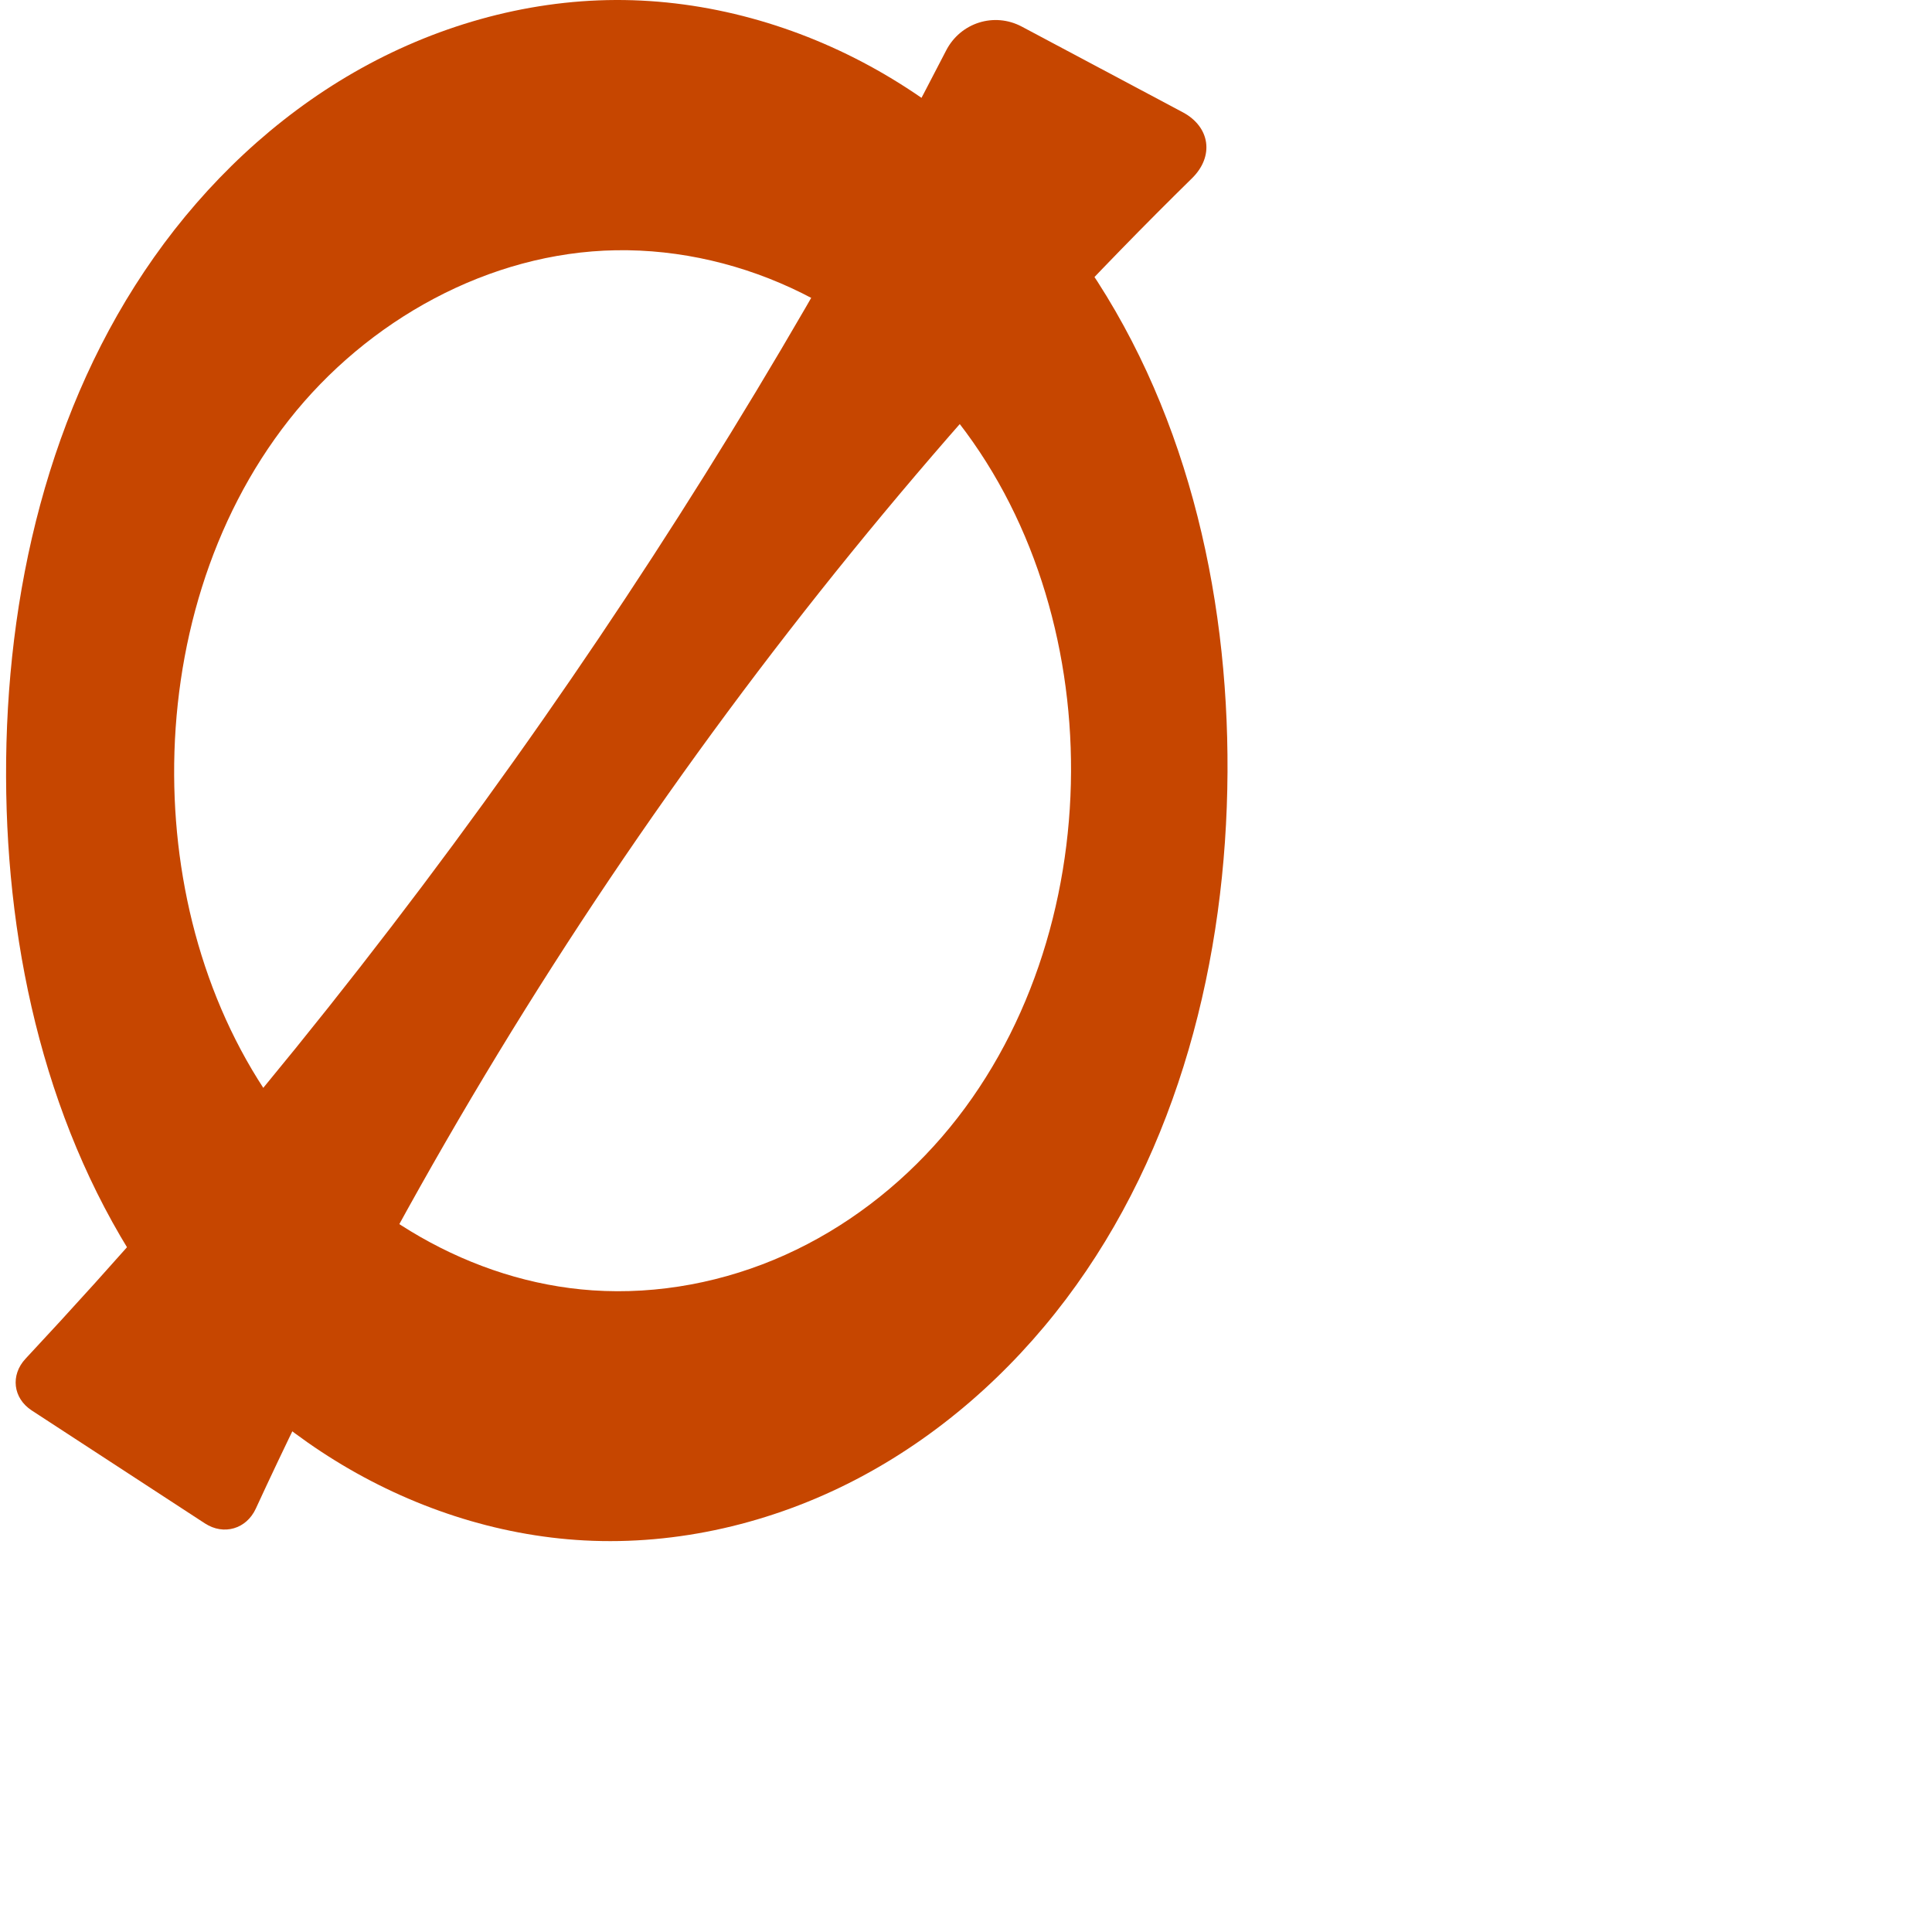 <?xml version="1.0" encoding="UTF-8" standalone="no"?>
<svg
   xml:space="preserve"
   width="1000"
   height="1000"
   version="1.1"
   style="clip-rule:evenodd;fill-rule:evenodd;image-rendering:optimizeQuality;shape-rendering:geometricPrecision;text-rendering:geometricPrecision"
   viewBox="0 0 1000 1000"
   id="svg10"
   sodipodi:docname="Oslash.svg"
   inkscape:version="1.1.2 (0a00cf5339, 2022-02-04)"
   xmlns:inkscape="http://www.inkscape.org/namespaces/inkscape"
   xmlns:sodipodi="http://sodipodi.sourceforge.net/DTD/sodipodi-0.dtd"
   xmlns="http://www.w3.org/2000/svg"
   xmlns:svg="http://www.w3.org/2000/svg"
   xmlns:rdf="http://www.w3.org/1999/02/22-rdf-syntax-ns#"
   xmlns:cc="http://creativecommons.org/ns#"
   xmlns:dc="http://purl.org/dc/elements/1.1/"><sodipodi:namedview
   pagecolor="#ffffff"
   bordercolor="#666666"
   borderopacity="1"
   objecttolerance="10"
   gridtolerance="10"
   guidetolerance="10"
   inkscape:pageopacity="0"
   inkscape:pageshadow="2"
   inkscape:window-width="1920"
   inkscape:window-height="1009"
   id="namedview12"
   showgrid="false"
   inkscape:zoom="0.84890884"
   inkscape:cx="468.24816"
   inkscape:cy="408.76003"
   inkscape:window-x="0"
   inkscape:window-y="0"
   inkscape:window-maximized="1"
   inkscape:current-layer="svg10"
   showguides="true"
   inkscape:guide-bbox="true"
   inkscape:document-rotation="0"
   inkscape:pagecheckerboard="0"><sodipodi:guide
   position="0,1000"
   orientation="0,1"
   id="guide16"
   inkscape:label=""
   inkscape:locked="true"
   inkscape:color="rgb(0,0,255)" /><sodipodi:guide
   position="1763.312,2036.169"
   orientation="1000,0"
   id="guide18" /><sodipodi:guide
   position="0,200"
   orientation="0,1"
   id="guide20"
   inkscape:label="base"
   inkscape:locked="true"
   inkscape:color="rgb(0,0,255)" /><inkscape:grid
   type="xygrid"
   id="grid24"
   originx="-473.376"
   originy="-489.692" /><sodipodi:guide
   position="0,0"
   orientation="0,1"
   id="guide34"
   inkscape:label="bottom"
   inkscape:locked="true"
   inkscape:color="rgb(0,0,255)" /><sodipodi:guide
   position="225.051,1693.319"
   orientation="0,1"
   id="guide44"
   inkscape:label=""
   inkscape:locked="false"
   inkscape:color="rgb(0,0,255)" /><sodipodi:guide
   position="0,900"
   orientation="0,1"
   id="guide46"
   inkscape:label=""
   inkscape:locked="true"
   inkscape:color="rgb(0,0,255)" /><sodipodi:guide
   position="638.038,545.525"
   orientation="1,0"
   id="guide841"
   inkscape:label="width" />    </sodipodi:namedview>
 <defs
   id="defs4"><inkscape:path-effect
   effect="spiro"
   id="path-effect863"
   is_visible="true"
   lpeversion="1" /><inkscape:path-effect
   effect="fillet_chamfer"
   id="path-effect861"
   is_visible="true"
   lpeversion="1"
   satellites_param="F,0,0,1,0,29.324,0,1 @ F,0,0,1,0,29.324,0,1 @ F,0,0,1,0,0,0,1 @ F,0,1,1,0,21.029,0,1 @ F,0,1,1,0,21.029,0,1 @ F,0,0,1,0,0,0,1"
   unit="px"
   method="auto"
   mode="F"
   radius="0"
   chamfer_steps="1"
   flexible="false"
   use_knot_distance="true"
   apply_no_radius="true"
   apply_with_radius="true"
   only_selected="true"
   hide_knots="false" /><inkscape:path-effect
   effect="fillet_chamfer"
   id="path-effect859"
   is_visible="true"
   lpeversion="1"
   satellites_param="F,0,0,1,0,0,0,1 @ F,0,0,1,0,0,0,1 @ F,0,0,1,0,0,0,1 @ F,0,0,1,0,0,0,1 @ F,0,0,1,0,0,0,1 @ F,0,0,1,0,0,0,1 @ F,0,0,1,0,0,0,1 @ F,0,0,1,0,0,0,1 | F,0,0,1,0,0,0,1 @ F,0,0,1,0,0,0,1 @ F,0,0,1,0,0,0,1 @ F,0,0,1,0,0,0,1 @ F,0,0,1,0,0,0,1 @ F,0,0,1,0,0,0,1 @ F,0,0,1,0,0,0,1 @ F,0,0,1,0,0,0,1"
   unit="px"
   method="auto"
   mode="F"
   radius="0"
   chamfer_steps="1"
   flexible="false"
   use_knot_distance="true"
   apply_no_radius="true"
   apply_with_radius="true"
   only_selected="true"
   hide_knots="false" /><inkscape:path-effect
   effect="spiro"
   id="path-effect858"
   is_visible="true"
   lpeversion="1" /><inkscape:path-effect
   effect="spiro"
   id="path-effect137"
   is_visible="true"
   lpeversion="1" /><inkscape:path-effect
   effect="spiro"
   id="path-effect133"
   is_visible="true"
   lpeversion="1" /><inkscape:path-effect
   effect="spiro"
   id="path-effect114"
   is_visible="true"
   lpeversion="1" /><inkscape:path-effect
   effect="spiro"
   id="path-effect853"
   is_visible="true"
   lpeversion="1" /><inkscape:path-effect
   effect="spiro"
   id="path-effect928"
   is_visible="true"
   lpeversion="1" /><inkscape:path-effect
   effect="spiro"
   id="path-effect921"
   is_visible="true"
   lpeversion="1" /><inkscape:path-effect
   effect="spiro"
   id="path-effect917"
   is_visible="true"
   lpeversion="1" /><inkscape:path-effect
   effect="spiro"
   id="path-effect849"
   is_visible="true"
   lpeversion="1" /><inkscape:path-effect
   effect="spiro"
   id="path-effect851"
   is_visible="true"
   lpeversion="1" />
  <style
   type="text/css"
   id="style2">
   
    .fil0 {fill:#EF7F1A;fill-rule:nonzero}
   
  </style>
 <inkscape:path-effect
   effect="spiro"
   id="path-effect1214"
   is_visible="true"
   lpeversion="1" /><inkscape:path-effect
   effect="spiro"
   id="path-effect1195"
   is_visible="true"
   lpeversion="1" /><inkscape:path-effect
   effect="spiro"
   id="path-effect992"
   is_visible="true"
   lpeversion="1" /><inkscape:path-effect
   effect="spiro"
   id="path-effect1060"
   is_visible="true"
   lpeversion="1" /><inkscape:path-effect
   effect="spiro"
   id="path-effect1047"
   is_visible="true"
   lpeversion="1" /><inkscape:path-effect
   effect="spiro"
   id="path-effect1085"
   is_visible="true"
   lpeversion="1" /><inkscape:path-effect
   effect="spiro"
   id="path-effect1286"
   is_visible="true"
   lpeversion="1" /><inkscape:path-effect
   effect="spiro"
   id="path-effect117"
   is_visible="true"
   lpeversion="1" /></defs>
 
<path
   id="path135"
   style="fill:#c64600;fill-rule:nonzero;stroke:none;stroke-width:1.147px;stroke-linecap:butt;stroke-linejoin:miter;stroke-opacity:1"
   d="m 318.791,129.534 c -65.66,1.094 -128.579,36.165 -169.19,87.77 -40.612,51.606 -59.807,118.276 -59.463,183.944 0.33,62.998 18.581,126.716 56.72,176.858 38.14,50.142 96.979,85.494 159.832,89.776 34.056,2.32 68.576,-4.338 99.706,-18.341 31.13,-14.003 58.862,-35.263 81.164,-61.104 44.604,-51.683 66.535,-120.826 66.807,-189.094 0.265,-66.525 -19.971,-134.032 -62.089,-185.527 -21.059,-25.748 -47.376,-47.29 -77.169,-62.082 -29.793,-14.792 -63.06,-22.754 -96.318,-22.2 z m 316.568,270 c -0.505,96.794 -25.33,195.611 -83.597,272.904 -29.133,38.647 -66.367,71.424 -109.344,93.68 -42.977,22.256 -91.728,33.793 -140.056,31.201 C 256.848,794.878 212.281,779.962 173.505,756.008 134.728,732.053 101.697,699.212 76.016,661.557 24.654,586.246 3.459,493.319 3.145,402.161 2.818,307.435 25.114,210.595 79.712,133.185 107.01,94.48 142.163,61.093 183.217,37.475 224.271,13.856 271.269,0.184 318.632,0 c 47.303,-0.184 94.35,13.09 135.532,36.362 41.182,23.272 76.537,56.365 104.037,94.854 54.998,76.977 77.651,173.713 77.158,268.318 z"
   sodipodi:nodetypes="aaaaaaaaaa"
   inkscape:path-effect="#path-effect863"
   inkscape:original-d="M 318.79148,129.53443 C 200.42251,130.61235 91.1696,282.87965 90.137715,401.24903 89.139613,515.74302 192.24815,664.28388 306.68989,667.88357 428.40258,671.71196 552.70839,521.10502 554.36694,399.34343 555.99308,279.96127 438.17976,128.44722 318.79148,129.53443 Z M 635.35902,399.53425 C 633.05269,572.44146 475.2328,801.54458 302.36184,797.31923 137.19054,793.28207 1.7314155,567.37593 3.14458,402.16134 4.6018793,231.78689 148.25207,0.43384852 318.6322,0 488.5805,-0.43274893 637.62568,229.60052 635.35902,399.53425 Z" /><path
   id="path856"
   style="fill:#c64600;fill-rule:nonzero;stroke:none;stroke-width:1px;stroke-linecap:butt;stroke-linejoin:miter;stroke-opacity:1"
   inkscape:path-effect="#path-effect858;#path-effect861"
   inkscape:original-d="m 502.99865,0 135.03951,71.85695 c 0,0 -206.12487,217.32999 -292.23771,339.23301 C 259.66551,533.02429 123.68819,800 123.68819,800 L -1.1779828,718.5695 c 0,0 197.0329628,-224.40812 282.4803528,-346.49219 C 364.0871,253.79753 502.99865,0 502.99865,0 Z"
   d="m 528.885,13.775 83.266,44.307 c 14.297,7.608 16.39,22.84 4.833,34.186 C 517.292,190.141 426.408,296.984 345.8,411.09 263.576,527.486 192.048,651.435 132.403,780.862 c -4.861,10.548 -16.601,13.995 -26.329,7.651 L 16.436,730.056 C 6.708,723.712 5.303,711.74 13.232,703.254 110.272,599.388 199.931,488.626 281.302,372.077 358.426,261.613 428.105,145.953 489.716,26.143 497.122,11.741 514.589,6.167 528.885,13.775 Z" /></svg>
